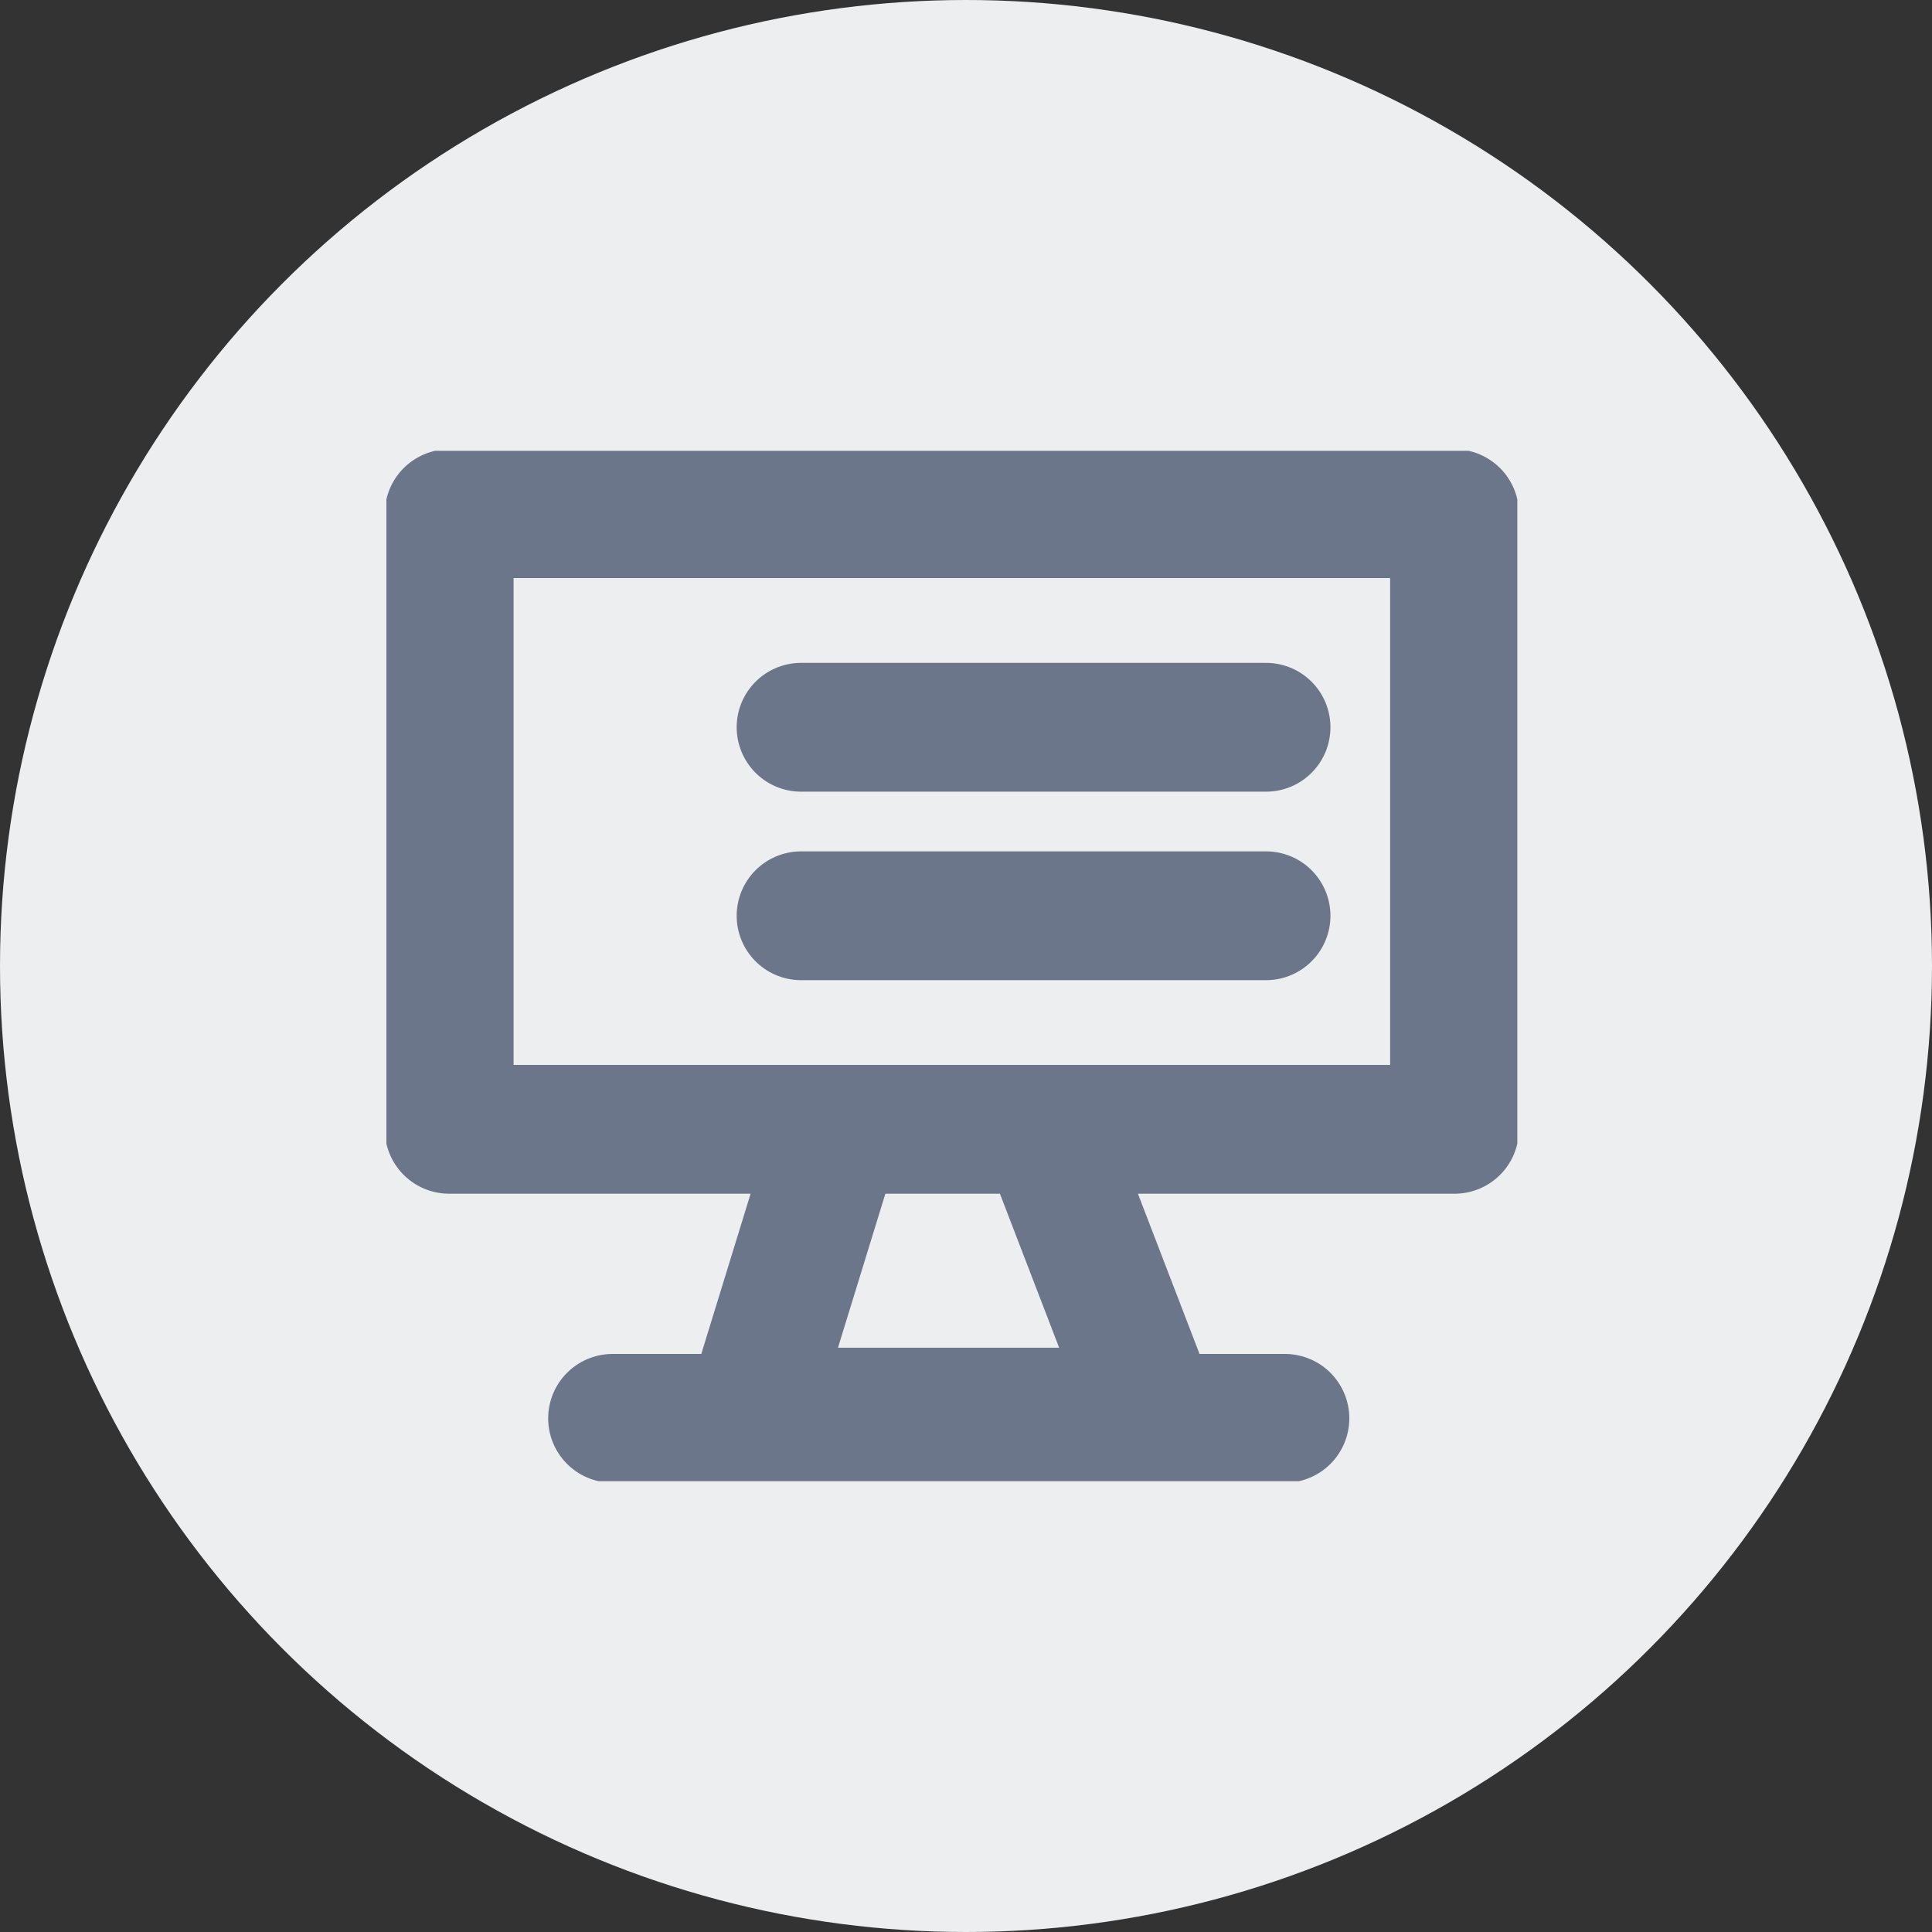 <svg xmlns="http://www.w3.org/2000/svg" width="30" height="30" fill="none" viewBox="0 0 30 30">
  <rect x="0" y="0" width="30" height="30" fill="#333333" stroke="none"/>
  <circle cx="15" cy="15" r="15" fill="#EDEEF0"/>
  <g stroke="#6B768B" stroke-linecap="round" stroke-linejoin="round" stroke-width="2" clip-path="url(#clip0)">
    <path d="M6.976 7.976h15.61v9.56H6.975v-9.56zM16.439 18.122l1.463 3.805h-6.244l1.171-3.805M9.512 22.024h10.44M12.439 11.293h7.22M12.439 14.22h7.22"/>
  </g>
  <defs>
    <clipPath id="clip0">
      <path fill="#fff" d="M0 0h17.561v16H0z" transform="translate(6 7)"/>
    </clipPath>
  </defs>
</svg>